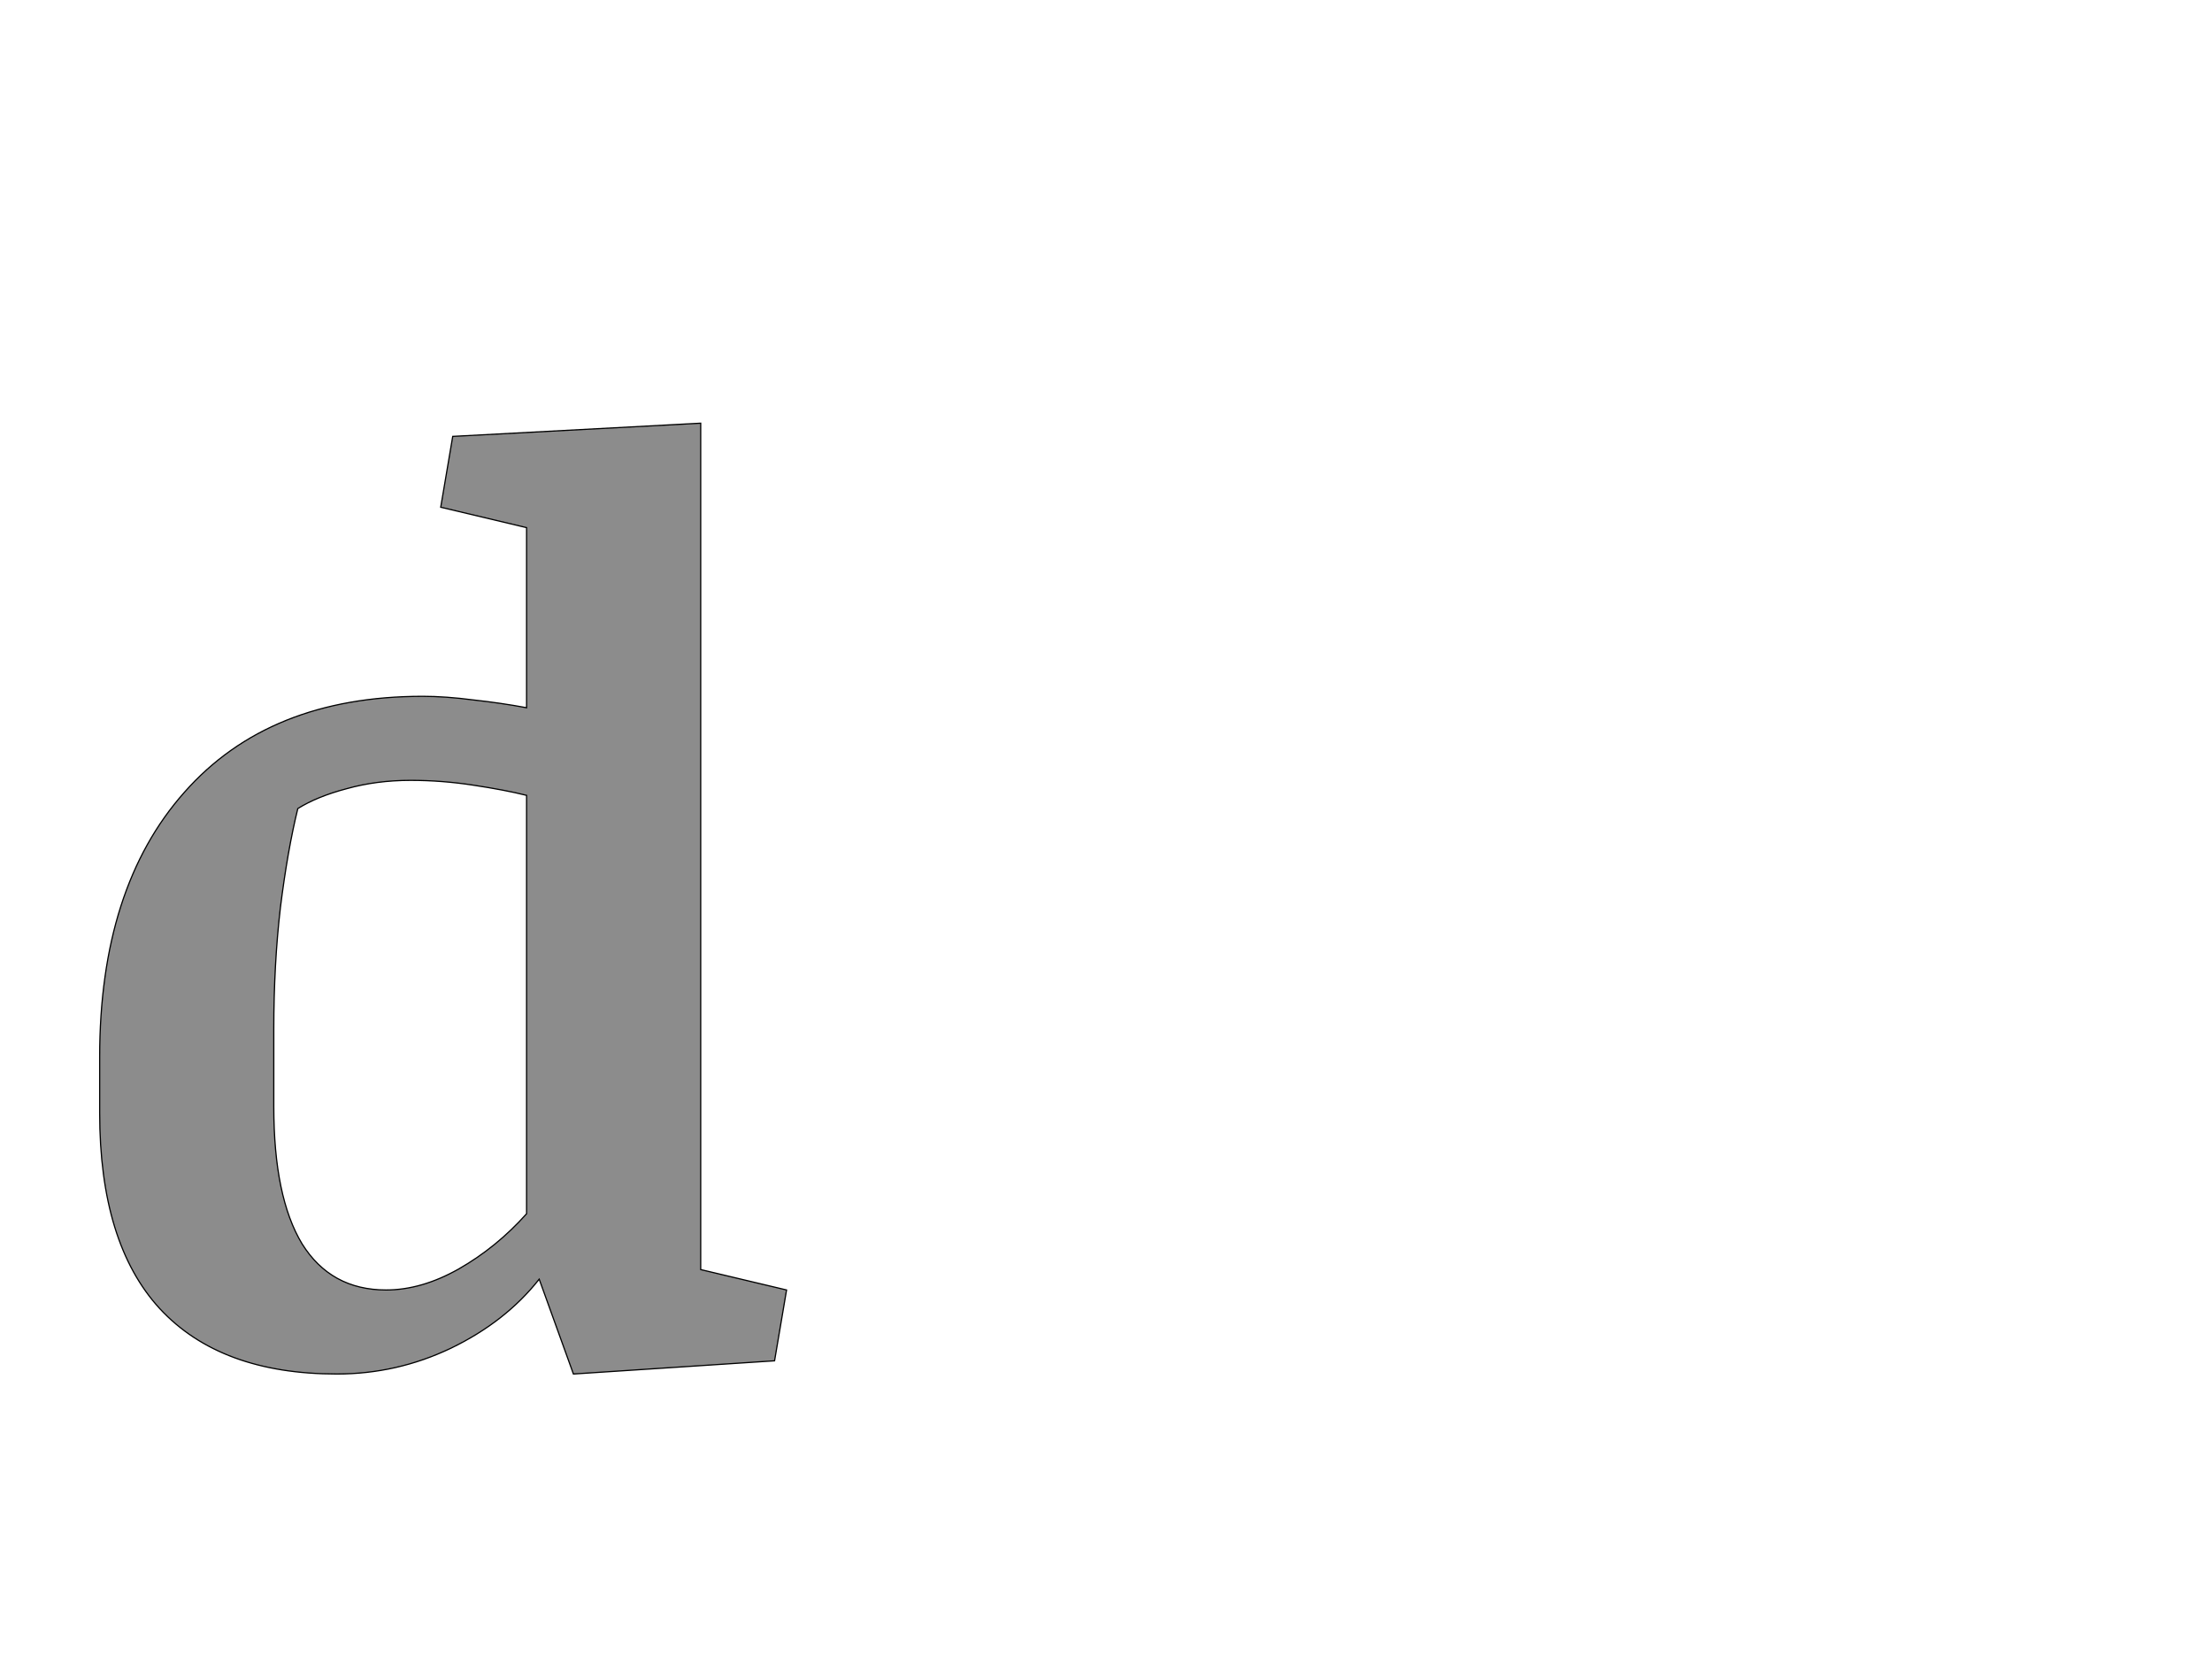 <!--
BEGIN METADATA

BBOX_X_MIN 66
BBOX_Y_MIN -22
BBOX_X_MAX 1210
BBOX_Y_MAX 1562
WIDTH 1144
HEIGHT 1584
H_BEARING_X 66
H_BEARING_Y 1562
H_ADVANCE 1242
V_BEARING_X -555
V_BEARING_Y 605
V_ADVANCE 2795
ORIGIN_X 0
ORIGIN_Y 0

END METADATA
-->

<svg width='3684px' height='2795px' xmlns='http://www.w3.org/2000/svg' version='1.1'>

 <!-- make sure glyph is visible within svg window -->
 <g fill-rule='nonzero'  transform='translate(100 2267)'>

  <!-- draw actual outline using lines and Bezier curves-->
  <path fill='black' stroke='black' fill-opacity='0.45'  stroke-width='2'  d='
 M 1067,-152
 L 1210,-118
 L 1190,0
 L 855,22
 L 798,-136
 Q 742,-65 651,-21
 Q 561,22 461,22
 Q 267,22 166,-87
 Q 66,-196 66,-413
 L 66,-506
 Q 66,-788 207,-947
 Q 348,-1107 604,-1107
 Q 642,-1107 688,-1101
 Q 734,-1096 777,-1088
 L 777,-1388
 L 634,-1422
 L 654,-1540
 L 1067,-1562
 L 1067,-152
 Z

 M 356,-423
 Q 356,-273 403,-195
 Q 451,-118 543,-118
 Q 602,-118 664,-153
 Q 727,-189 777,-245
 L 777,-942
 Q 741,-951 688,-959
 Q 636,-967 584,-967
 Q 527,-967 477,-953
 Q 428,-940 396,-920
 Q 379,-851 367,-755
 Q 356,-660 356,-553
 L 356,-423
 Z

  '/>
 </g>
</svg>
